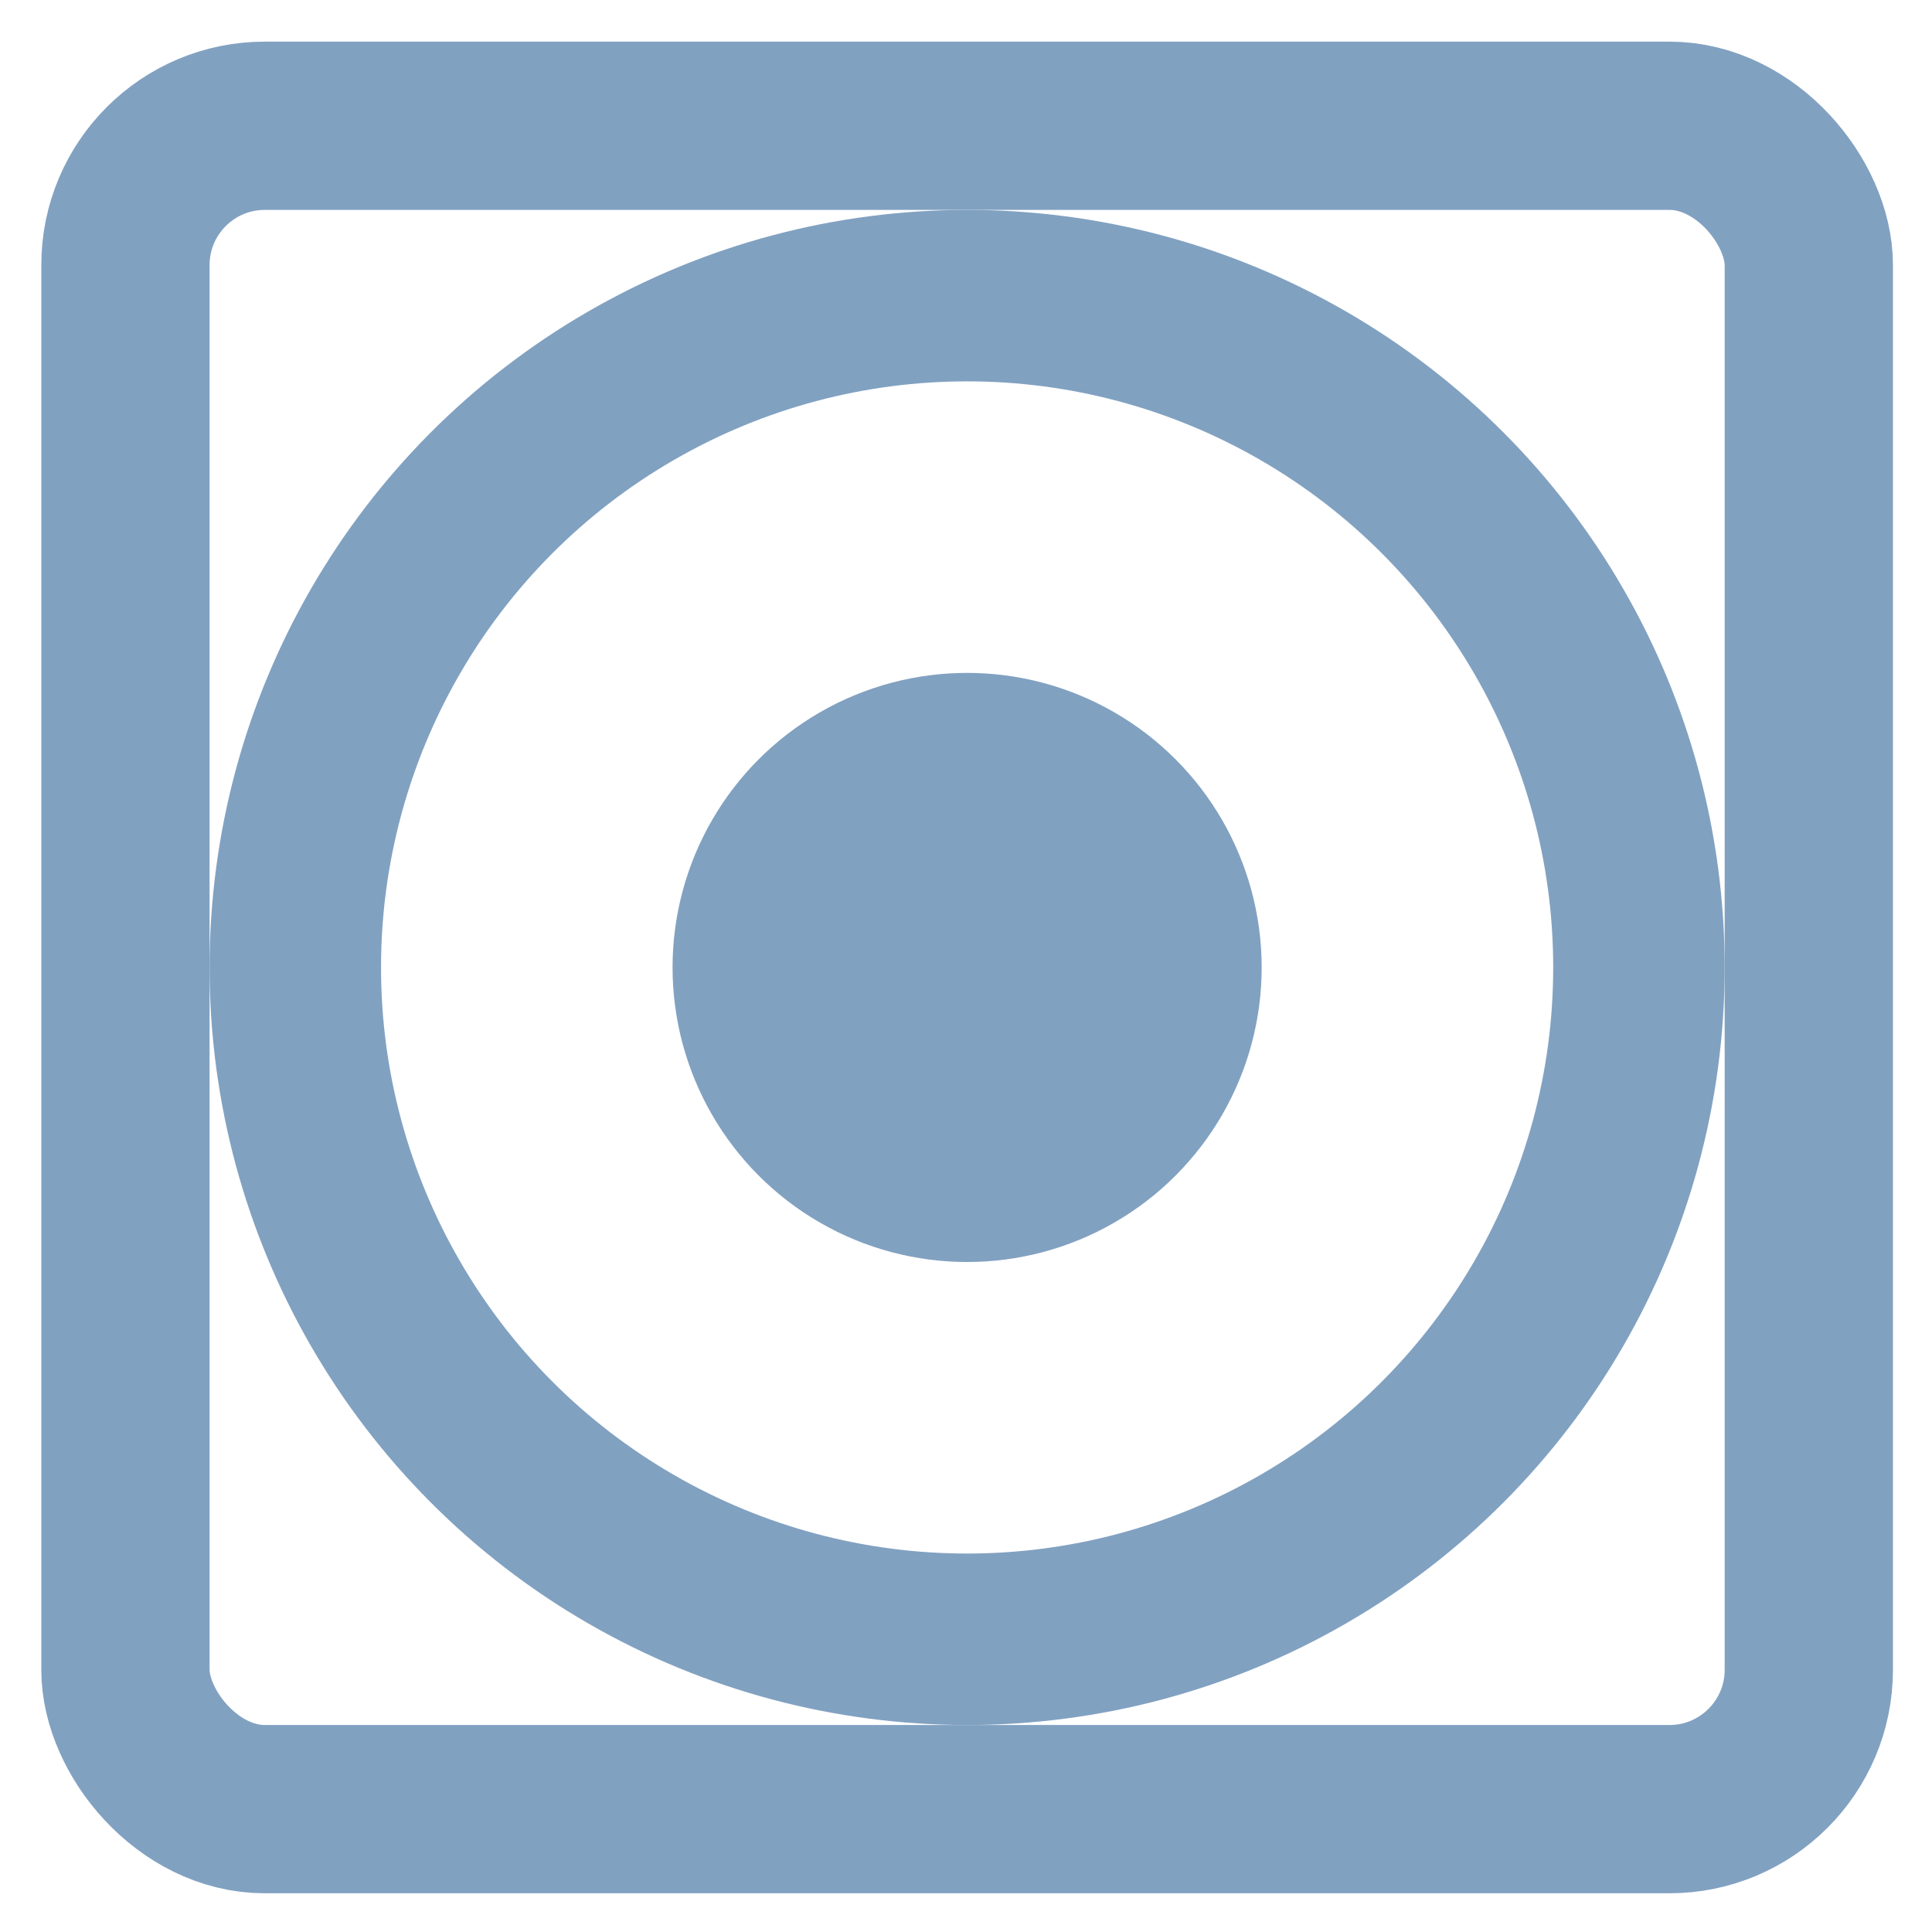 <?xml version="1.0" encoding="UTF-8" standalone="no"?>
<svg
   xmlns:dc="http://purl.org/dc/elements/1.1/"
   xmlns:cc="http://creativecommons.org/ns#"
   xmlns:rdf="http://www.w3.org/1999/02/22-rdf-syntax-ns#"
   xmlns:svg="http://www.w3.org/2000/svg"
   xmlns="http://www.w3.org/2000/svg"
   xmlns:xlink="http://www.w3.org/1999/xlink"
   xmlns:sodipodi="http://sodipodi.sourceforge.net/DTD/sodipodi-0.dtd"
   xmlns:inkscape="http://www.inkscape.org/namespaces/inkscape"
   inkscape:version="1.0rc1 (09960d6f05, 2020-04-09)"
   sodipodi:docname="noson.svg"
   id="svg9"
   version="1.1"
   height="48pt"
   width="48pt"
   viewBox="0 0 48 48"
   style="isolation:isolate">
  <defs
     id="defs13">
    <linearGradient
       inkscape:collect="always"
       xlink:href="#linearGradient1026"
       id="linearGradient1028"
       x1="111.006"
       y1="72.013"
       x2="116.297"
       y2="77.305"
       gradientUnits="userSpaceOnUse" />
    <linearGradient
       inkscape:collect="always"
       id="linearGradient1026">
      <stop
         style="stop-color:#81a1c1;stop-opacity:1"
         offset="0"
         id="stop1022" />
      <stop
         style="stop-color:#81a1c1;stop-opacity:1"
         offset="1"
         id="stop1024" />
    </linearGradient>
    <linearGradient
       inkscape:collect="always"
       xlink:href="#linearGradient1026"
       id="linearGradient1073"
       x1="110.764"
       y1="71.775"
       x2="116.574"
       y2="77.604"
       gradientUnits="userSpaceOnUse" />
    <linearGradient
       inkscape:collect="always"
       xlink:href="#linearGradient1026"
       id="linearGradient1091"
       x1="112.994"
       y1="74.019"
       x2="114.403"
       y2="75.442"
       gradientUnits="userSpaceOnUse" />
  </defs>
  <sodipodi:namedview
     inkscape:current-layer="svg9"
     inkscape:window-maximized="1"
     inkscape:window-y="32"
     inkscape:window-x="0"
     inkscape:cy="31.162975"
     inkscape:cx="-7.645916"
     inkscape:zoom="6.6953125"
     showgrid="false"
     id="namedview11"
     inkscape:window-height="1027"
     inkscape:window-width="1920"
     inkscape:pageshadow="2"
     inkscape:pageopacity="0"
     guidetolerance="10"
     gridtolerance="10"
     objecttolerance="10"
     borderopacity="1"
     bordercolor="#666666"
     pagecolor="#ffffff" />
  <linearGradient
     gradientUnits="userSpaceOnUse"
     gradientTransform="matrix(46,0,0,46,1,1)"
     y2="0.5"
     x2="1"
     y1="0.5"
     x1="0"
     id="_lgradient_19">
    <stop
       id="stop2"
       style="stop-color:rgb(129,161,193)"
       stop-opacity="1"
       offset="0%" />
    <stop
       id="stop4"
       style="stop-color:rgb(129,161,193)"
       stop-opacity="1"
       offset="98.261%" />
  </linearGradient>
  <g
     transform="matrix(7.903,0,0,7.903,-874.164,-565.994)"
     id="g1047">
    <rect
       ry="0.438"
       y="72.013"
       x="111.006"
       height="5.292"
       width="5.292"
       id="rect893"
       style="fill:none;fill-opacity:0.952;fill-rule:evenodd;stroke:url(#linearGradient1028);stroke-width:0.529;stroke-linecap:round;stroke-linejoin:round;stroke-miterlimit:4;stroke-dasharray:none;stroke-opacity:1" />
    <circle
       r="2.112"
       cy="74.659"
       cx="113.652"
       id="path895"
       style="fill:none;fill-opacity:0.952;fill-rule:evenodd;stroke:url(#linearGradient1073);stroke-width:0.539;stroke-linecap:round;stroke-linejoin:round;stroke-miterlimit:4;stroke-dasharray:none;stroke-opacity:1" />
    <circle
       r="0.926"
       cy="74.659"
       cx="113.652"
       id="path897"
       style="fill:url(#linearGradient1091);fill-opacity:1;fill-rule:evenodd;stroke:none;stroke-width:0.737;stroke-linecap:round;stroke-linejoin:round;stroke-miterlimit:4;stroke-dasharray:none;stroke-opacity:1" />
  </g>
</svg>
